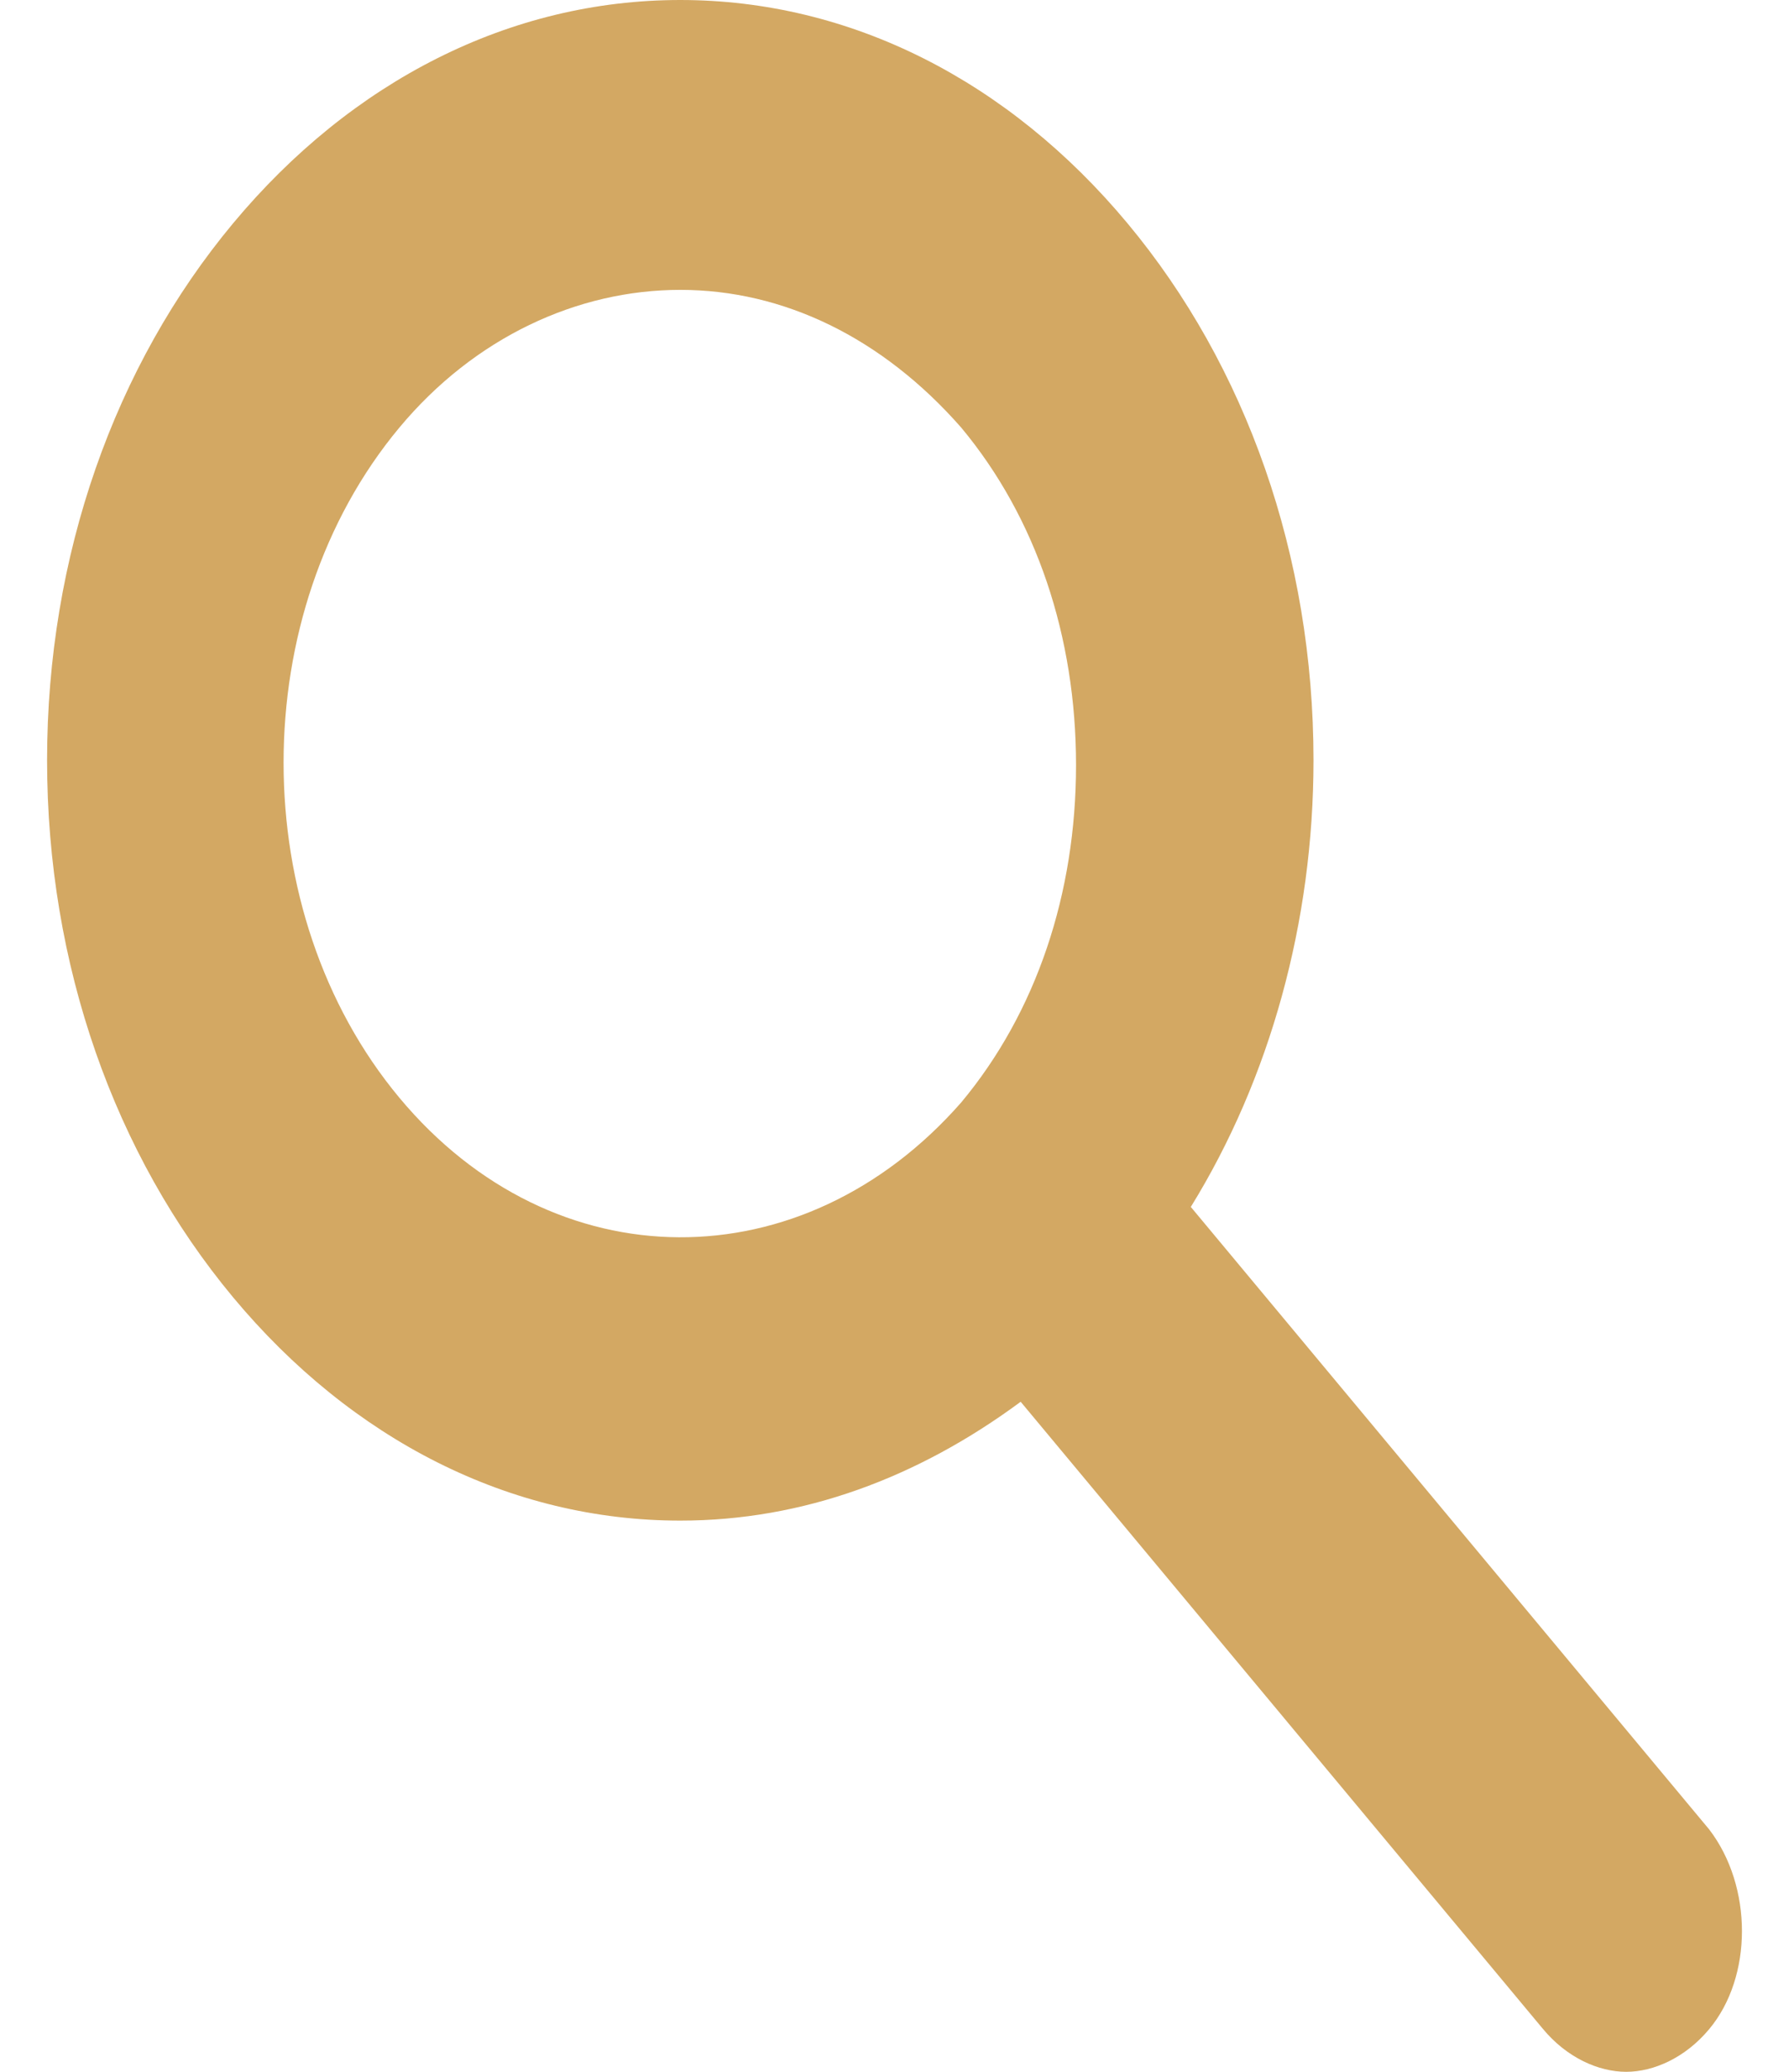 <svg width="19" height="22" viewBox="0 0 19 22" fill="none" xmlns="http://www.w3.org/2000/svg">
  <path d="M18.153 19.427L12.647 12.816C13.488 11.454 13.95 9.789 13.95 8.073C13.95 5.904 13.236 3.885 11.975 2.372C10.714 0.858 9.032 0 7.225 0C5.418 0 3.736 0.858 2.475 2.372C1.215 3.885 0.5 5.904 0.5 8.073C0.5 10.243 1.215 12.261 2.475 13.775C3.736 15.289 5.418 16.147 7.225 16.147C8.528 16.147 9.747 15.693 10.84 14.885L16.388 21.546C16.64 21.849 16.976 22 17.271 22C17.565 22 17.901 21.849 18.153 21.546C18.616 20.991 18.616 20.032 18.153 19.427ZM4.241 11.656C2.602 9.688 2.602 6.509 4.241 4.541C5.039 3.583 6.132 3.078 7.225 3.078C8.318 3.078 9.369 3.583 10.209 4.541C11.008 5.5 11.428 6.761 11.428 8.124C11.428 9.486 11.008 10.748 10.209 11.706C8.528 13.624 5.88 13.624 4.241 11.656Z" fill="#D3A863"/>
</svg>
